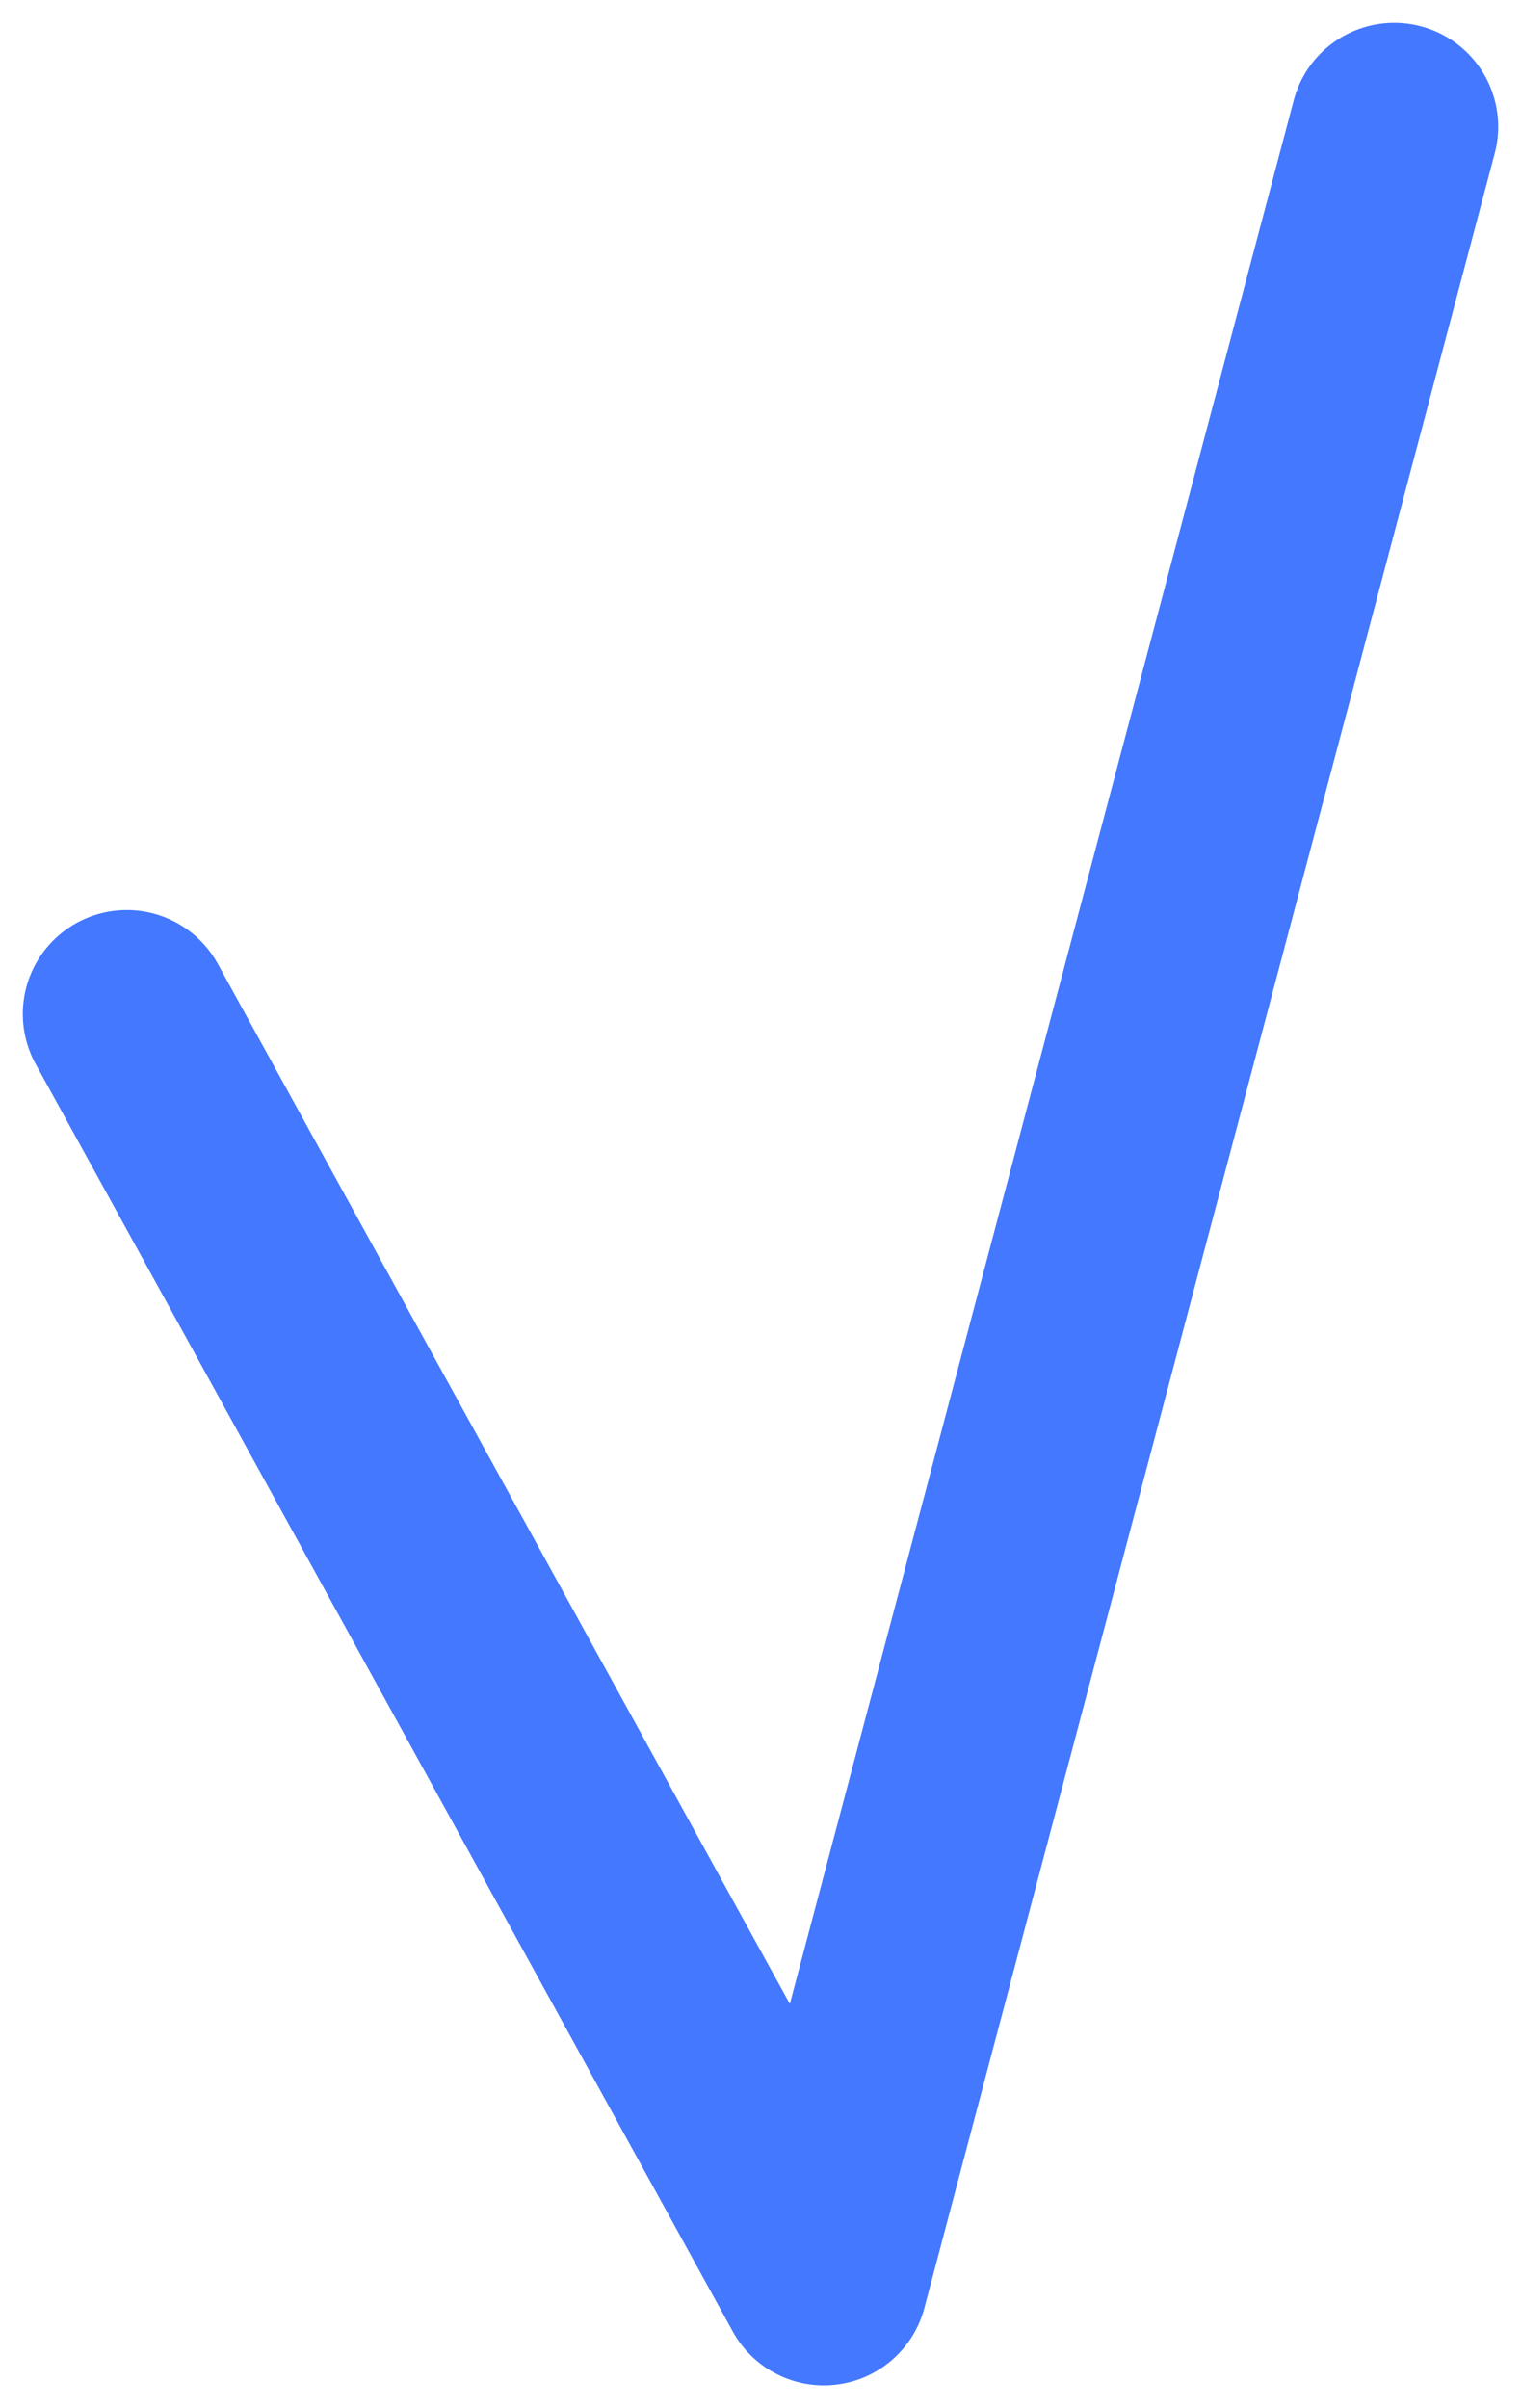 <svg width="12" height="19" viewBox="0 0 12 19" fill="none" xmlns="http://www.w3.org/2000/svg">
<path d="M1 8L6.5 18L11 1" stroke="#4378FF" stroke-width="1.64" stroke-linecap="round" stroke-linejoin="round"/>
</svg>
